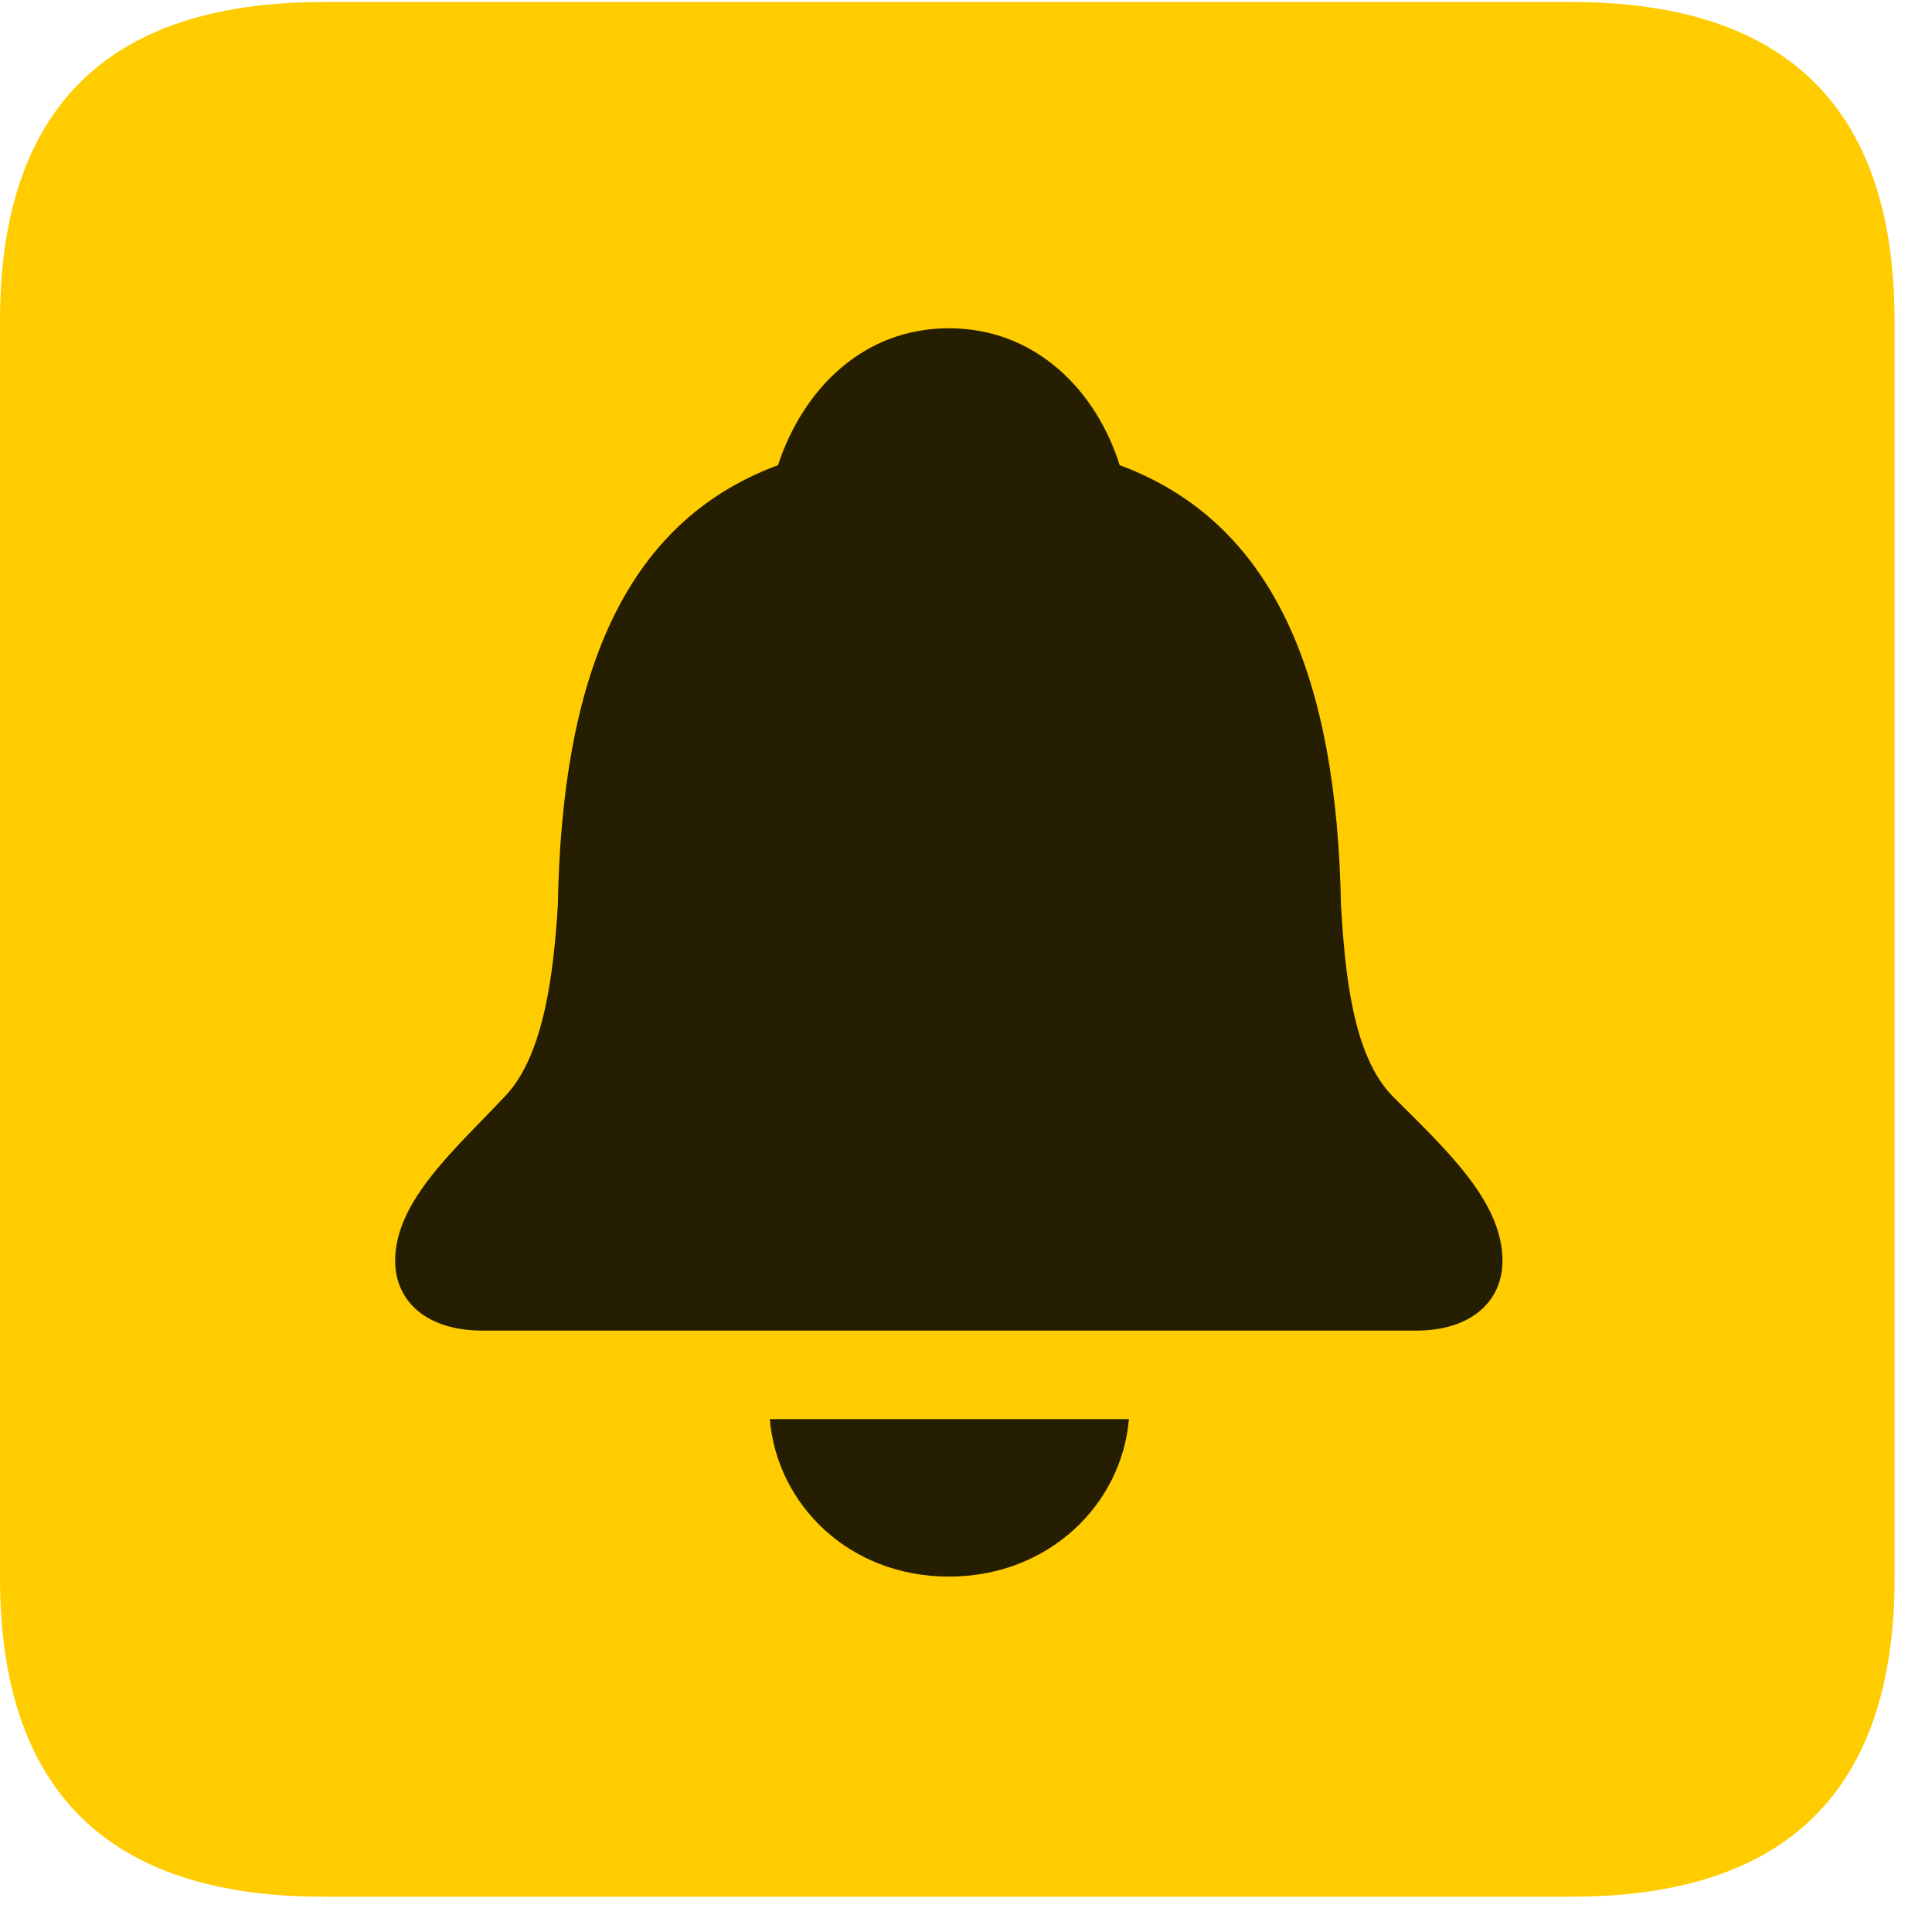 <svg width="22" height="22" viewBox="0 0 22 22" fill="none" xmlns="http://www.w3.org/2000/svg">
<path d="M3.68 21.598H17.895C20.355 21.598 21.574 20.379 21.574 17.965V3.656C21.574 1.242 20.355 0.023 17.895 0.023H3.68C1.23 0.023 0 1.23 0 3.656V17.965C0 20.391 1.23 21.598 3.68 21.598Z" fill="#FFCC00"/>
<path d="M5.496 15.152C4.863 15.152 4.5 14.824 4.5 14.355C4.5 13.676 5.18 13.09 5.754 12.48C6.199 12.012 6.305 11.062 6.352 10.312C6.398 7.723 7.09 5.953 8.859 5.297C9.141 4.441 9.82 3.738 10.805 3.738C11.789 3.738 12.48 4.441 12.75 5.297C14.52 5.953 15.223 7.723 15.27 10.312C15.316 11.062 15.398 12.012 15.855 12.48C16.453 13.078 17.109 13.676 17.109 14.355C17.109 14.824 16.746 15.152 16.125 15.152H5.496ZM10.805 17.953C9.668 17.953 8.848 17.133 8.766 16.16H12.855C12.773 17.133 11.941 17.953 10.805 17.953Z" fill="black" fill-opacity="0.85"/>
</svg>
